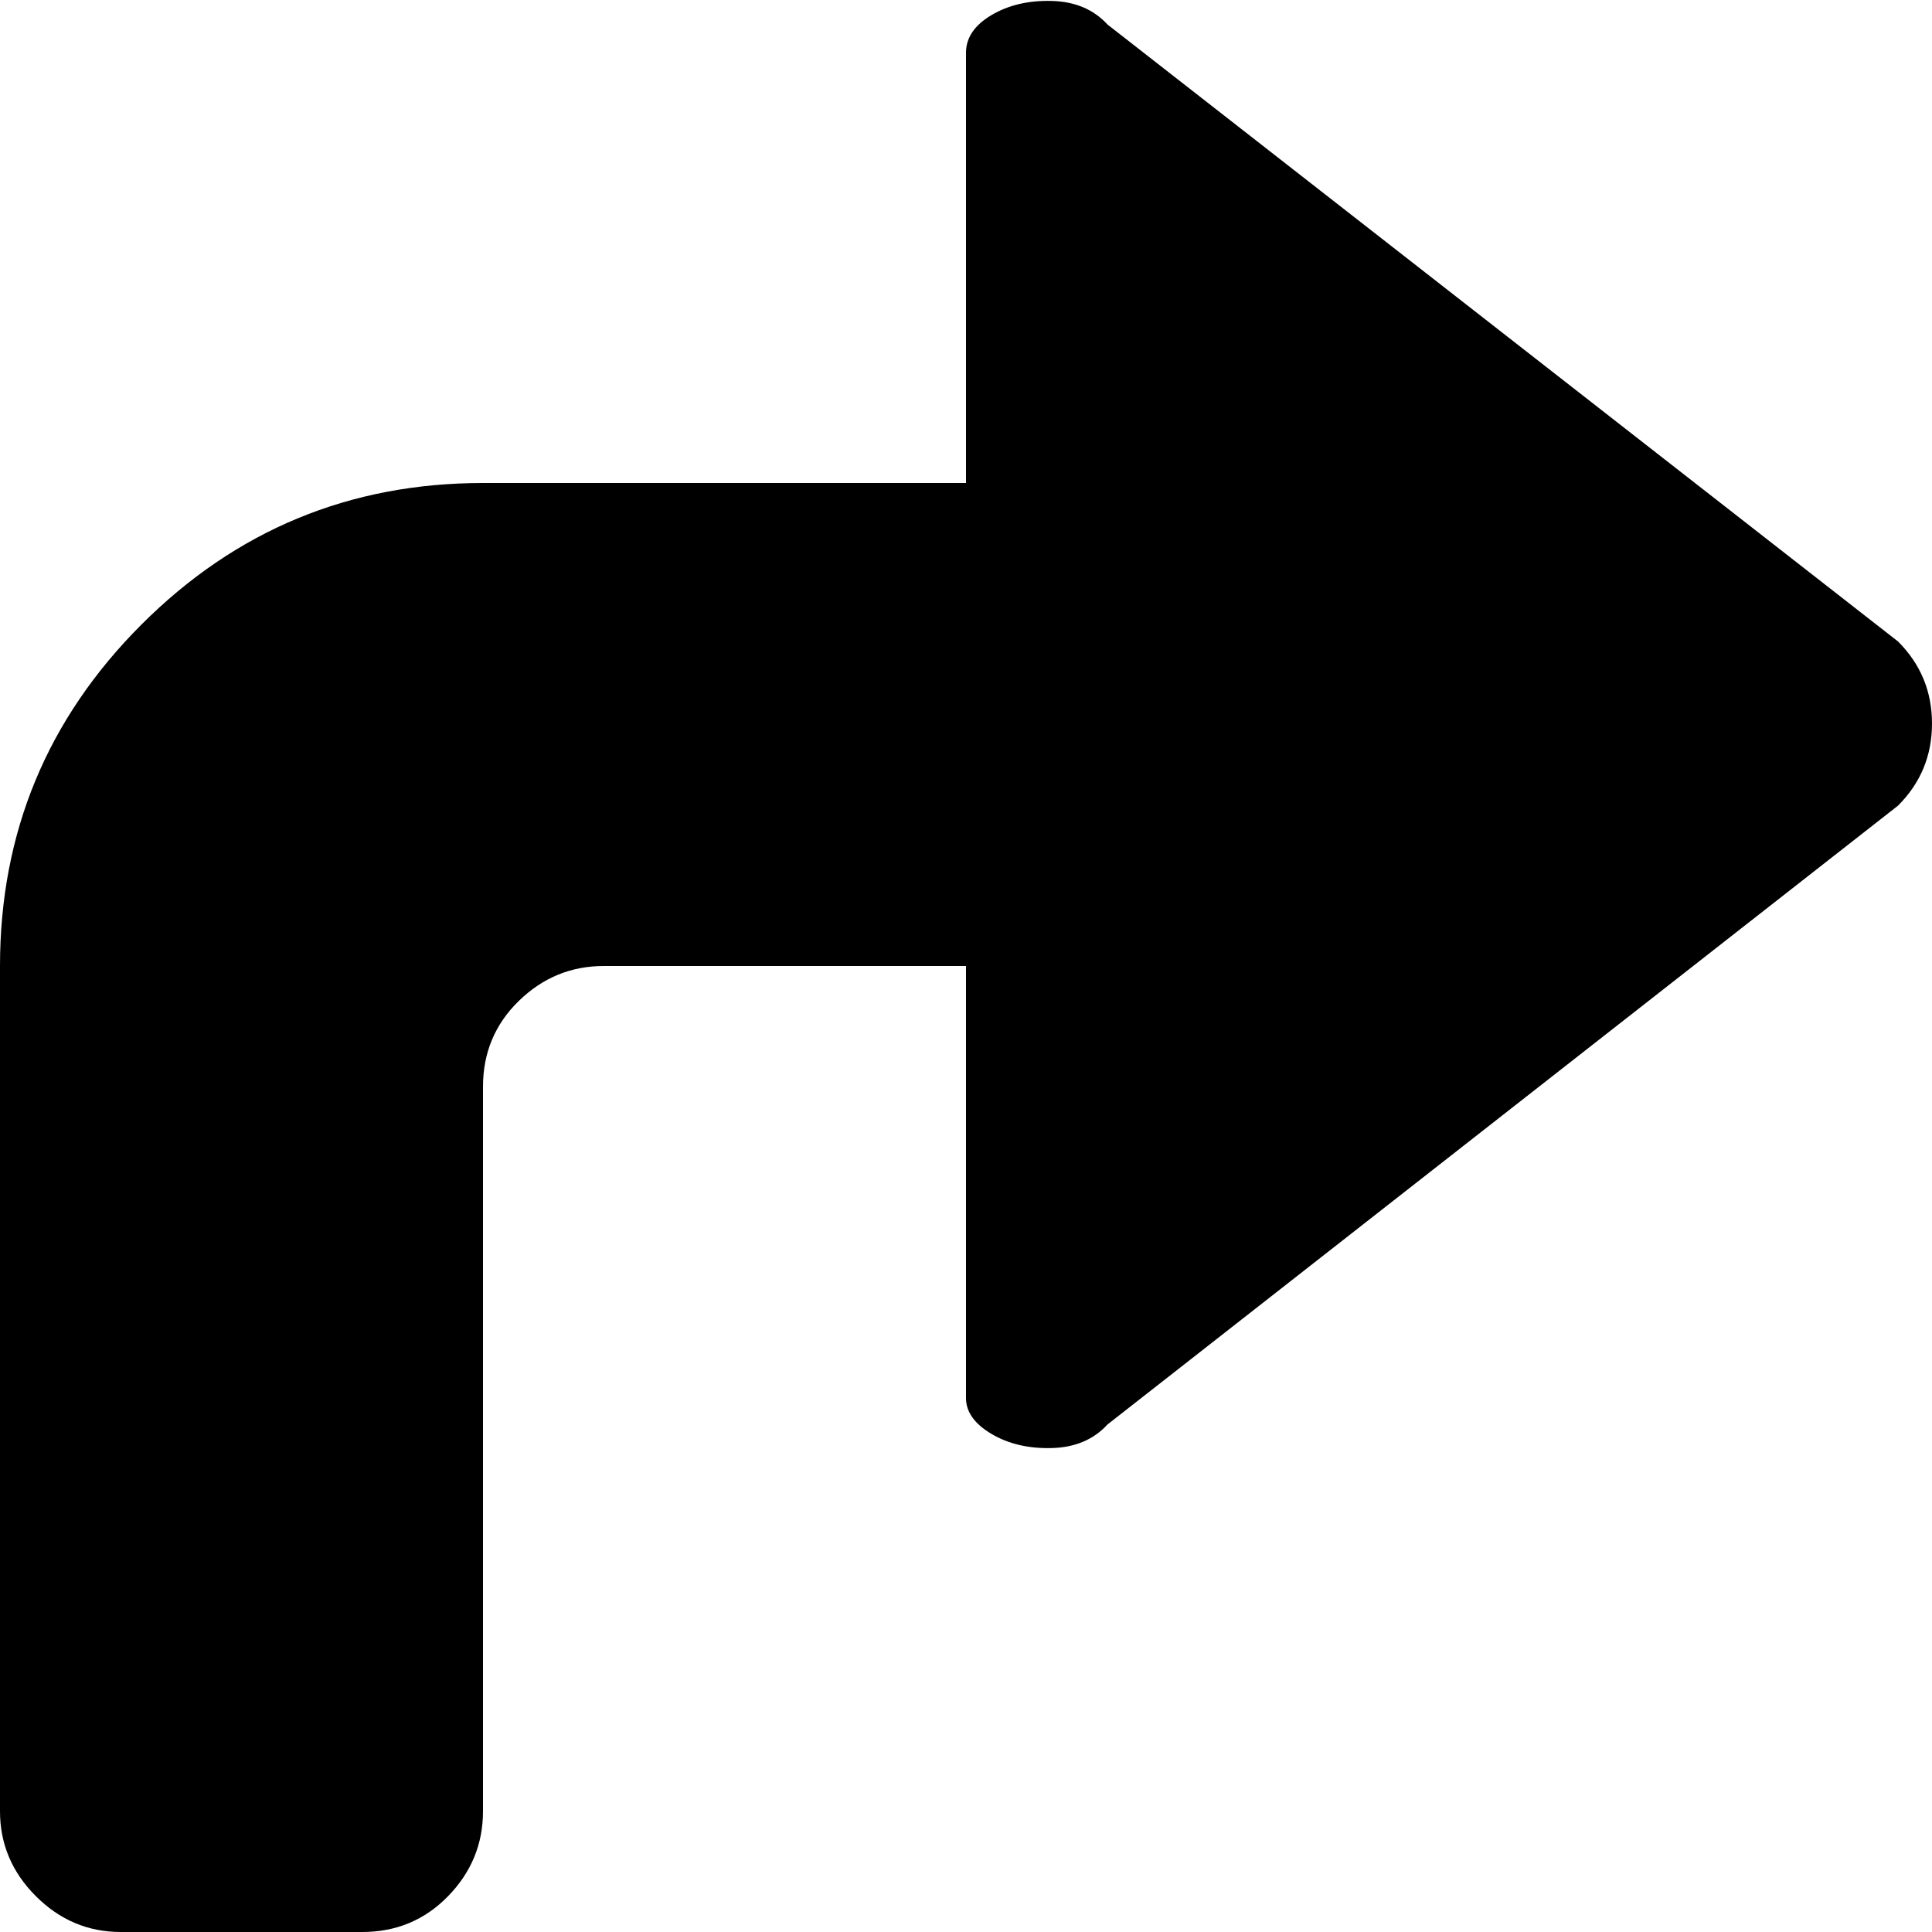 <svg xmlns="http://www.w3.org/2000/svg" xmlns:xlink="http://www.w3.org/1999/xlink" width="1024" height="1024" viewBox="0 0 1024 1024"><path fill="currentColor" d="M1006 427L587 755q-11 12-29.5 12.5t-32-7.5t-13.5-19V512H320q-26 0-45 18.5T256 576v384q0 26-18.5 45t-45.5 19H64q-26 0-45-19T0 960V512q0-106 75-181t181-75h256V28q0-12 13.5-20t32-7.5T587 13l419 327q18 18 18 43.5t-18 43.5"/></svg>
